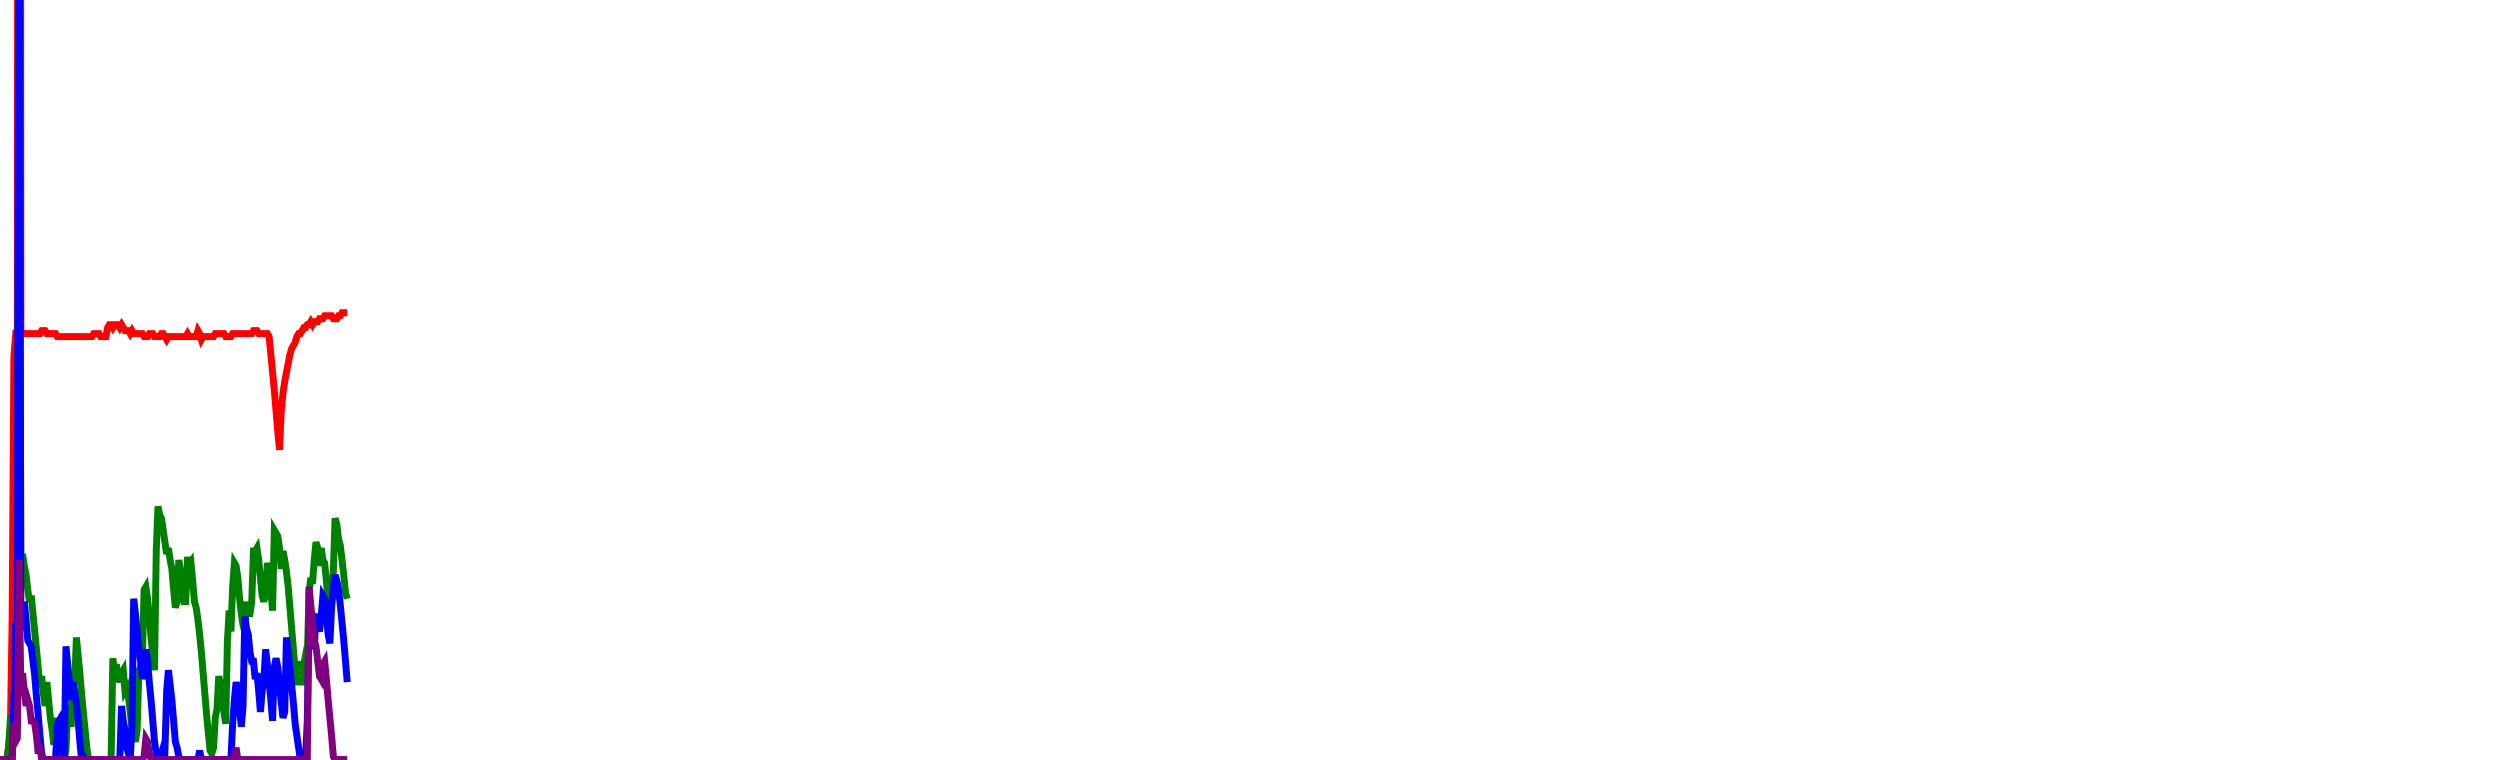 <svg width="1440" height="438" viewbox = "0 0 1440 438"  xmlns="http://www.w3.org/2000/svg">
<!--<json>{"starttime":1741660112,"startdate":"Mon Mar 10 2025 20:28:32 GMT-0600 (Mountain Daylight Time)","f1":1000,"f2":2000,"f3":3000,"f4":4000,"notes":"this is just a test run of some random noise, this is not real data but what is real data? what makes data more real?\nwhat even is real?","p1":[0,0,0,0,0,4.8,10.9,47.6,135.3,142.4,142,1143,144,143,143,143,143,143,143,143,143,143,143,143,144,144,144,143,143,143,143,143,143,142,142,142,142,142,142,142,142,142,142,142,142,142,142,142,142,142,142,142,142,142,143,143,143,143,142,142,142,142,145,146,146,145,146,146,146,145,146,145,144,144,144,143,144,143,143,143,143,143,143,142,142,142,143,143,143,142,142,142,142,143,143,142,141,142,142,142,142,142,142,142,142,142,142,142,143,142,142,142,142,142,144,143,141,142,142,142,142,142,142,142,143,143,143,143,143,143,142,142,142,142,143,143,143,143,143,143,143,143,143,143,143,143,144,144,144,143,143,143,143,143,143,142,136,130,124,117,110,104,117,123,127,130,133,136,138,139,140,142,143,143,144,145,145,146,146,147,146,147,147,147,148,148,148,149,149,149,149,149,148,148,148,149,149,150,150,150,150],"p2":[0,0,0,0,0,4.1,13.8,14.6,14.4,43.6,10.9,281,62,69,65,62,57,53,55,49,43,37,31,24,28,22,18,26,20,14,10,5,8,14,8,3,0,0,3,18,14,11,29,25,41,35,29,22,16,10,4,0,0,0,0,0,0,0,0,0,0,0,0,0,0,34,29,32,28,26,29,30,23,24,21,16,11,8,6,10,30,31,34,57,58,54,48,41,35,30,70,85,82,81,77,73,69,71,67,64,57,51,53,67,63,59,53,53,68,65,66,60,53,51,47,42,36,29,22,15,9,3,2,4,14,17,28,25,22,16,12,40,50,43,58,66,65,61,54,49,45,43,53,49,49,53,70,70,71,67,61,55,53,56,66,63,57,50,77,76,75,71,64,70,67,63,58,51,44,37,30,25,33,29,25,32,35,34,56,61,59,67,73,71,65,71,67,66,60,53,59,58,63,81,79,74,72,67,62,56,54],"p3":[0,0,0,0,0,0,0,0,19.4,46,43.2,354,47,46,53,47,40,39,38,33,28,21,15,8,2,0,0,0,0,0,0,0,0,12,13,8,3,0,38,32,26,20,26,23,19,13,6,0,1,0,0,0,0,0,0,0,0,0,0,0,0,0,0,0,0,0,0,0,0,0,18,13,10,4,2,0,11,54,49,43,37,33,27,31,37,33,26,20,13,6,2,0,1,2,4,3,23,30,25,20,13,6,4,1,0,0,0,0,0,0,0,0,0,0,0,3,0,0,0,0,0,0,0,0,0,0,0,0,0,0,0,0,0,0,12,20,26,23,17,11,18,48,44,42,36,33,33,27,29,23,16,23,27,37,32,26,20,13,31,34,31,25,19,14,16,41,36,31,25,19,12,8,4,0,0,0,0,13,45,45,42,37,49,45,43,48,55,54,49,42,39,51,58,62,60,57,52,46,40,33,26],"p4":[0,0,0,0,0,0,0,0,12.3,6.1,7.2,67,23,29,23,18,20,18,13,13,12,8,2,4,0,0,0,0,0,0,0,0,0,0,0,0,0,0,0,0,0,0,0,0,0,0,0,0,0,0,0,0,0,0,0,0,0,0,0,0,0,0,0,0,0,0,0,0,0,0,0,0,0,0,0,0,0,0,0,0,0,0,0,1,7,6,2,0,0,0,0,0,0,0,0,0,0,0,0,0,0,0,0,0,0,0,0,0,0,0,0,0,0,0,0,0,0,0,0,0,0,0,0,0,0,0,0,0,0,0,0,0,0,0,0,0,4,0,0,0,0,0,0,0,0,0,0,0,0,0,0,0,0,0,0,0,0,0,0,0,0,0,0,0,0,0,0,0,0,0,0,0,0,0,0,0,0,0,58,52,46,40,38,33,28,27,32,33,27,20,14,8,1,0,0,0,0,0,0,0,0],"timeseconds":[0.7000000476837158,1,1.4000000953674316,1.7000000476837158,2,2.4000000953674316,2.799999952316284,3.0999999046325684,3.4000000953674316,3.799999952316284,4.099999904632568,4.400000095367432,4.400000095367432,4.5,4.5,4.5,4.599999904632568,4.599999904632568,4.599999904632568,4.700000047683716,4.700000047683716,4.700000047683716,4.799999952316284,4.799999952316284,4.799999952316284,4.900000095367432,4.900000095367432,4.900000095367432,5,5,5,5.099999904632568,5.099999904632568,5.099999904632568,5.200000047683716,5.200000047683716,5.200000047683716,5.299999952316284,5.299999952316284,5.299999952316284,5.400000095367432,5.400000095367432,5.400000095367432,5.5,5.5,5.5,5.599999904632568,5.599999904632568,5.599999904632568,5.700000047683716,5.700000047683716,5.700000047683716,5.799999952316284,5.799999952316284,5.799999952316284,5.900000095367432,5.900000095367432,5.900000095367432,6,6,6,6.099999904632568,6.099999904632568,6.099999904632568,6.200000047683716,6.200000047683716,6.200000047683716,6.299999952316284,6.299999952316284,6.299999952316284,6.400000095367432,6.400000095367432,6.400000095367432,6.5,6.5,6.5,6.599999904632568,6.599999904632568,6.599999904632568,6.700000047683716,6.700000047683716,6.700000047683716,6.799999952316284,6.799999952316284,6.799999952316284,6.900000095367432,6.900000095367432,6.900000095367432,7,7,7,7.099999904632568,7.099999904632568,7.099999904632568,7.200000047683716,7.200000047683716,7.200000047683716,7.299999952316284,7.299999952316284,7.299999952316284,7.400000095367432,7.400000095367432,7.400000095367432,7.5,7.5,7.5,7.599999904632568,7.599999904632568,7.599999904632568,7.700000047683716,7.700000047683716,7.700000047683716,7.799999952316284,7.799999952316284,7.799999952316284,7.900000095367432,7.900000095367432,7.900000095367432,8,8,8,8.099999904632568,8.099999904632568,8.099999904632568,8.200000047683716,8.200000047683716,8.200000047683716,8.299999952316284,8.299999952316284,8.299999952316284,8.400000095367432,8.400000095367432,8.400000095367432,8.5,8.5,8.5,8.599999904632568,8.599999904632568,8.599999904632568,8.700000047683716,8.700000047683716,8.700000047683716,8.799999952316284,8.799999952316284,8.799999952316284,8.900000095367432,8.900000095367432,8.900000095367432,9,9,9,9.099999904632568,9.099999904632568,9.099999904632568,9.200000047683716,9.200000047683716,9.200000047683716,9.299999952316284,9.299999952316284,9.299999952316284,9.400000095367432,9.400000095367432,9.400000095367432,9.5,9.5,9.5,9.599999904632568,9.599999904632568,9.599999904632568,9.700000047683716,9.700000047683716,9.700000047683716,9.799999952316284,9.799999952316284,9.799999952316284,9.900000095367432,9.900000095367432,9.900000095367432,10,10,10,10.099999904632568,10.099999904632568,10.099999904632568,10.200000047683716,10.200000047683716,10.200000047683716,10.299999952316284,10.299999952316284,10.299999952316284,10.400000095367432,10.400000095367432,10.400000095367432,10.5,10.5,10.5,10.599999904632568,10.599999904632568,10.599999904632568,10.700000047683716,10.700000047683716]}</json>-->
<path d = "M0 437.5 L1 437.5 L2 437.5 L3 437.5 L4 437.5 L5 429.265 L6 418.799 L7 355.833 L8 205.368 L9 193.186 L10 193.873 L11 -1523.529 L12 190.441 L13 192.157 L14 192.157 L15 192.157 L16 192.157 L17 192.157 L18 192.157 L19 192.157 L20 192.157 L21 192.157 L22 192.157 L23 192.157 L24 190.441 L25 190.441 L26 190.441 L27 192.157 L28 192.157 L29 192.157 L30 192.157 L31 192.157 L32 192.157 L33 193.873 L34 193.873 L35 193.873 L36 193.873 L37 193.873 L38 193.873 L39 193.873 L40 193.873 L41 193.873 L42 193.873 L43 193.873 L44 193.873 L45 193.873 L46 193.873 L47 193.873 L48 193.873 L49 193.873 L50 193.873 L51 193.873 L52 193.873 L53 193.873 L54 192.157 L55 192.157 L56 192.157 L57 192.157 L58 193.873 L59 193.873 L60 193.873 L61 193.873 L62 188.725 L63 187.01 L64 187.01 L65 188.725 L66 187.01 L67 187.01 L68 187.01 L69 188.725 L70 187.01 L71 188.725 L72 190.441 L73 190.441 L74 190.441 L75 192.157 L76 190.441 L77 192.157 L78 192.157 L79 192.157 L80 192.157 L81 192.157 L82 192.157 L83 193.873 L84 193.873 L85 193.873 L86 192.157 L87 192.157 L88 192.157 L89 193.873 L90 193.873 L91 193.873 L92 193.873 L93 192.157 L94 192.157 L95 193.873 L96 195.588 L97 193.873 L98 193.873 L99 193.873 L100 193.873 L101 193.873 L102 193.873 L103 193.873 L104 193.873 L105 193.873 L106 193.873 L107 193.873 L108 192.157 L109 193.873 L110 193.873 L111 193.873 L112 193.873 L113 193.873 L114 190.441 L115 192.157 L116 195.588 L117 193.873 L118 193.873 L119 193.873 L120 193.873 L121 193.873 L122 193.873 L123 193.873 L124 192.157 L125 192.157 L126 192.157 L127 192.157 L128 192.157 L129 192.157 L130 193.873 L131 193.873 L132 193.873 L133 193.873 L134 192.157 L135 192.157 L136 192.157 L137 192.157 L138 192.157 L139 192.157 L140 192.157 L141 192.157 L142 192.157 L143 192.157 L144 192.157 L145 192.157 L146 190.441 L147 190.441 L148 190.441 L149 192.157 L150 192.157 L151 192.157 L152 192.157 L153 192.157 L154 192.157 L155 193.873 L156 204.167 L157 214.461 L158 224.755 L159 236.765 L160 248.775 L161 259.069 L162 236.765 L163 226.471 L164 219.608 L165 214.461 L166 209.314 L167 204.167 L168 200.735 L169 199.02 L170 197.304 L171 193.873 L172 192.157 L173 192.157 L174 190.441 L175 188.725 L176 188.725 L177 187.01 L178 187.01 L179 185.294 L180 187.01 L181 185.294 L182 185.294 L183 185.294 L184 183.578 L185 183.578 L186 183.578 L187 181.863 L188 181.863 L189 181.863 L190 181.863 L191 181.863 L192 183.578 L193 183.578 L194 183.578 L195 181.863 L196 181.863 L197 180.147 L198 180.147 L199 180.147 L200 180.147" stroke = "red"  stroke-width = "4" fill = "none" />
<path d = "M0 437.5 L1 437.5 L2 437.5 L3 437.5 L4 437.5 L5 430.466 L6 413.824 L7 412.451 L8 412.794 L9 362.696 L10 418.799 L11 -44.608 L12 331.127 L13 319.118 L14 325.98 L15 331.127 L16 339.706 L17 346.569 L18 343.137 L19 353.431 L20 363.725 L21 374.02 L22 384.314 L23 396.324 L24 389.461 L25 399.755 L26 406.618 L27 392.892 L28 403.186 L29 413.48 L30 420.343 L31 428.922 L32 423.775 L33 413.48 L34 423.775 L35 432.353 L36 437.5 L37 437.5 L38 432.353 L39 406.618 L40 413.48 L41 418.627 L42 387.745 L43 394.608 L44 367.157 L45 377.451 L46 387.745 L47 399.755 L48 410.049 L49 420.343 L50 430.637 L51 437.5 L52 437.5 L53 437.5 L54 437.5 L55 437.5 L56 437.5 L57 437.5 L58 437.5 L59 437.5 L60 437.5 L61 437.5 L62 437.5 L63 437.5 L64 437.5 L65 379.167 L66 387.745 L67 382.598 L68 389.461 L69 392.892 L70 387.745 L71 386.029 L72 398.039 L73 396.324 L74 401.471 L75 410.049 L76 418.627 L77 423.775 L78 427.206 L79 420.343 L80 386.029 L81 384.314 L82 379.167 L83 339.706 L84 337.99 L85 344.853 L86 355.147 L87 367.157 L88 377.451 L89 386.029 L90 317.402 L91 291.667 L92 296.814 L93 298.529 L94 305.392 L95 312.255 L96 319.118 L97 315.686 L98 322.549 L99 327.696 L100 339.706 L101 350 L102 346.569 L103 322.549 L104 329.412 L105 336.275 L106 346.569 L107 346.569 L108 320.833 L109 325.98 L110 324.265 L111 334.559 L112 346.569 L113 350 L114 356.863 L115 365.441 L116 375.735 L117 387.745 L118 399.755 L119 411.765 L120 422.059 L121 432.353 L122 434.069 L123 430.637 L124 413.48 L125 408.333 L126 389.461 L127 394.608 L128 399.755 L129 410.049 L130 416.912 L131 368.873 L132 351.716 L133 363.725 L134 337.99 L135 324.265 L136 325.98 L137 332.843 L138 344.853 L139 353.431 L140 360.294 L141 363.725 L142 346.569 L143 353.431 L144 353.431 L145 346.569 L146 317.402 L147 317.402 L148 315.686 L149 322.549 L150 332.843 L151 343.137 L152 346.569 L153 341.422 L154 324.265 L155 329.412 L156 339.706 L157 351.716 L158 305.392 L159 307.108 L160 308.824 L161 315.686 L162 327.696 L163 317.402 L164 322.549 L165 329.412 L166 337.99 L167 350 L168 362.01 L169 374.02 L170 386.029 L171 394.608 L172 380.882 L173 387.745 L174 394.608 L175 382.598 L176 377.451 L177 379.167 L178 341.422 L179 332.843 L180 336.275 L181 322.549 L182 312.255 L183 315.686 L184 325.98 L185 315.686 L186 322.549 L187 324.265 L188 334.559 L189 346.569 L190 336.275 L191 337.99 L192 329.412 L193 298.529 L194 301.961 L195 310.539 L196 313.971 L197 322.549 L198 331.127 L199 341.422 L200 344.853" stroke = "green"  stroke-width = "4" fill = "none" />
<path d = "M0 437.5 L1 437.5 L2 437.5 L3 437.5 L4 437.5 L5 437.5 L6 437.5 L7 437.5 L8 404.216 L9 358.578 L10 363.382 L11 -169.853 L12 356.863 L13 358.578 L14 346.569 L15 356.863 L16 368.873 L17 370.588 L18 372.304 L19 380.882 L20 389.461 L21 401.471 L22 411.765 L23 423.775 L24 434.069 L25 437.5 L26 437.5 L27 437.5 L28 437.5 L29 437.5 L30 437.5 L31 437.5 L32 437.5 L33 416.912 L34 415.196 L35 423.775 L36 432.353 L37 437.5 L38 372.304 L39 382.598 L40 392.892 L41 403.186 L42 392.892 L43 398.039 L44 404.902 L45 415.196 L46 427.206 L47 437.5 L48 435.784 L49 437.5 L50 437.5 L51 437.5 L52 437.5 L53 437.5 L54 437.5 L55 437.5 L56 437.5 L57 437.5 L58 437.5 L59 437.5 L60 437.5 L61 437.5 L62 437.5 L63 437.5 L64 437.5 L65 437.5 L66 437.5 L67 437.5 L68 437.5 L69 437.5 L70 406.618 L71 415.196 L72 420.343 L73 430.637 L74 434.069 L75 437.5 L76 418.627 L77 344.853 L78 353.431 L79 363.725 L80 374.02 L81 380.882 L82 391.176 L83 384.314 L84 374.02 L85 380.882 L86 392.892 L87 403.186 L88 415.196 L89 427.206 L90 434.069 L91 437.5 L92 435.784 L93 434.069 L94 430.637 L95 432.353 L96 398.039 L97 386.029 L98 394.608 L99 403.186 L100 415.196 L101 427.206 L102 430.637 L103 435.784 L104 437.5 L105 437.5 L106 437.5 L107 437.5 L108 437.5 L109 437.5 L110 437.5 L111 437.5 L112 437.5 L113 437.5 L114 437.5 L115 432.353 L116 437.5 L117 437.5 L118 437.5 L119 437.5 L120 437.5 L121 437.5 L122 437.5 L123 437.5 L124 437.5 L125 437.5 L126 437.5 L127 437.5 L128 437.5 L129 437.5 L130 437.5 L131 437.5 L132 437.5 L133 437.5 L134 416.912 L135 403.186 L136 392.892 L137 398.039 L138 408.333 L139 418.627 L140 406.618 L141 355.147 L142 362.01 L143 365.441 L144 375.735 L145 380.882 L146 380.882 L147 391.176 L148 387.745 L149 398.039 L150 410.049 L151 398.039 L152 391.176 L153 374.02 L154 382.598 L155 392.892 L156 403.186 L157 415.196 L158 384.314 L159 379.167 L160 384.314 L161 394.608 L162 404.902 L163 413.48 L164 410.049 L165 367.157 L166 375.735 L167 384.314 L168 394.608 L169 404.902 L170 416.912 L171 423.775 L172 430.637 L173 437.5 L174 437.5 L175 437.5 L176 437.5 L177 415.196 L178 360.294 L179 360.294 L180 365.441 L181 374.02 L182 353.431 L183 360.294 L184 363.725 L185 355.147 L186 343.137 L187 344.853 L188 353.431 L189 365.441 L190 370.588 L191 350 L192 337.99 L193 331.127 L194 334.559 L195 339.706 L196 348.284 L197 358.578 L198 368.873 L199 380.882 L200 392.892" stroke = "blue"  stroke-width = "4" fill = "none" />
<path d = "M0 437.5 L1 437.5 L2 437.5 L3 437.5 L4 437.5 L5 437.5 L6 437.5 L7 437.5 L8 416.397 L9 427.034 L10 425.147 L11 322.549 L12 398.039 L13 387.745 L14 398.039 L15 406.618 L16 403.186 L17 406.618 L18 415.196 L19 415.196 L20 416.912 L21 423.775 L22 434.069 L23 430.637 L24 437.5 L25 437.5 L26 437.5 L27 437.5 L28 437.5 L29 437.5 L30 437.5 L31 437.5 L32 437.5 L33 437.5 L34 437.5 L35 437.5 L36 437.5 L37 437.5 L38 437.5 L39 437.5 L40 437.5 L41 437.5 L42 437.5 L43 437.5 L44 437.5 L45 437.5 L46 437.5 L47 437.5 L48 437.5 L49 437.5 L50 437.5 L51 437.5 L52 437.5 L53 437.5 L54 437.5 L55 437.5 L56 437.5 L57 437.5 L58 437.5 L59 437.5 L60 437.5 L61 437.5 L62 437.5 L63 437.5 L64 437.5 L65 437.5 L66 437.5 L67 437.5 L68 437.5 L69 437.5 L70 437.5 L71 437.5 L72 437.5 L73 437.5 L74 437.5 L75 437.5 L76 437.5 L77 437.5 L78 437.5 L79 437.5 L80 437.5 L81 437.5 L82 437.5 L83 435.784 L84 425.49 L85 427.206 L86 434.069 L87 437.5 L88 437.5 L89 437.5 L90 437.5 L91 437.5 L92 437.5 L93 437.5 L94 437.5 L95 437.5 L96 437.5 L97 437.5 L98 437.5 L99 437.5 L100 437.5 L101 437.5 L102 437.5 L103 437.5 L104 437.5 L105 437.5 L106 437.5 L107 437.5 L108 437.5 L109 437.5 L110 437.5 L111 437.5 L112 437.5 L113 437.5 L114 437.5 L115 437.5 L116 437.5 L117 437.5 L118 437.5 L119 437.5 L120 437.5 L121 437.5 L122 437.5 L123 437.5 L124 437.5 L125 437.5 L126 437.5 L127 437.5 L128 437.5 L129 437.5 L130 437.5 L131 437.5 L132 437.5 L133 437.5 L134 437.5 L135 437.5 L136 430.637 L137 437.5 L138 437.5 L139 437.5 L140 437.5 L141 437.5 L142 437.5 L143 437.5 L144 437.5 L145 437.5 L146 437.5 L147 437.5 L148 437.5 L149 437.5 L150 437.5 L151 437.5 L152 437.5 L153 437.5 L154 437.5 L155 437.5 L156 437.5 L157 437.5 L158 437.5 L159 437.5 L160 437.5 L161 437.5 L162 437.5 L163 437.5 L164 437.5 L165 437.5 L166 437.5 L167 437.5 L168 437.5 L169 437.5 L170 437.5 L171 437.5 L172 437.5 L173 437.5 L174 437.5 L175 437.5 L176 437.5 L177 437.5 L178 337.99 L179 348.284 L180 358.578 L181 368.873 L182 372.304 L183 380.882 L184 389.461 L185 391.176 L186 382.598 L187 380.882 L188 391.176 L189 403.186 L190 413.48 L191 423.775 L192 435.784 L193 437.5 L194 437.5 L195 437.5 L196 437.5 L197 437.5 L198 437.5 L199 437.5 L200 437.5" stroke = "purple"  stroke-width = "4" fill = "none" />
</svg>